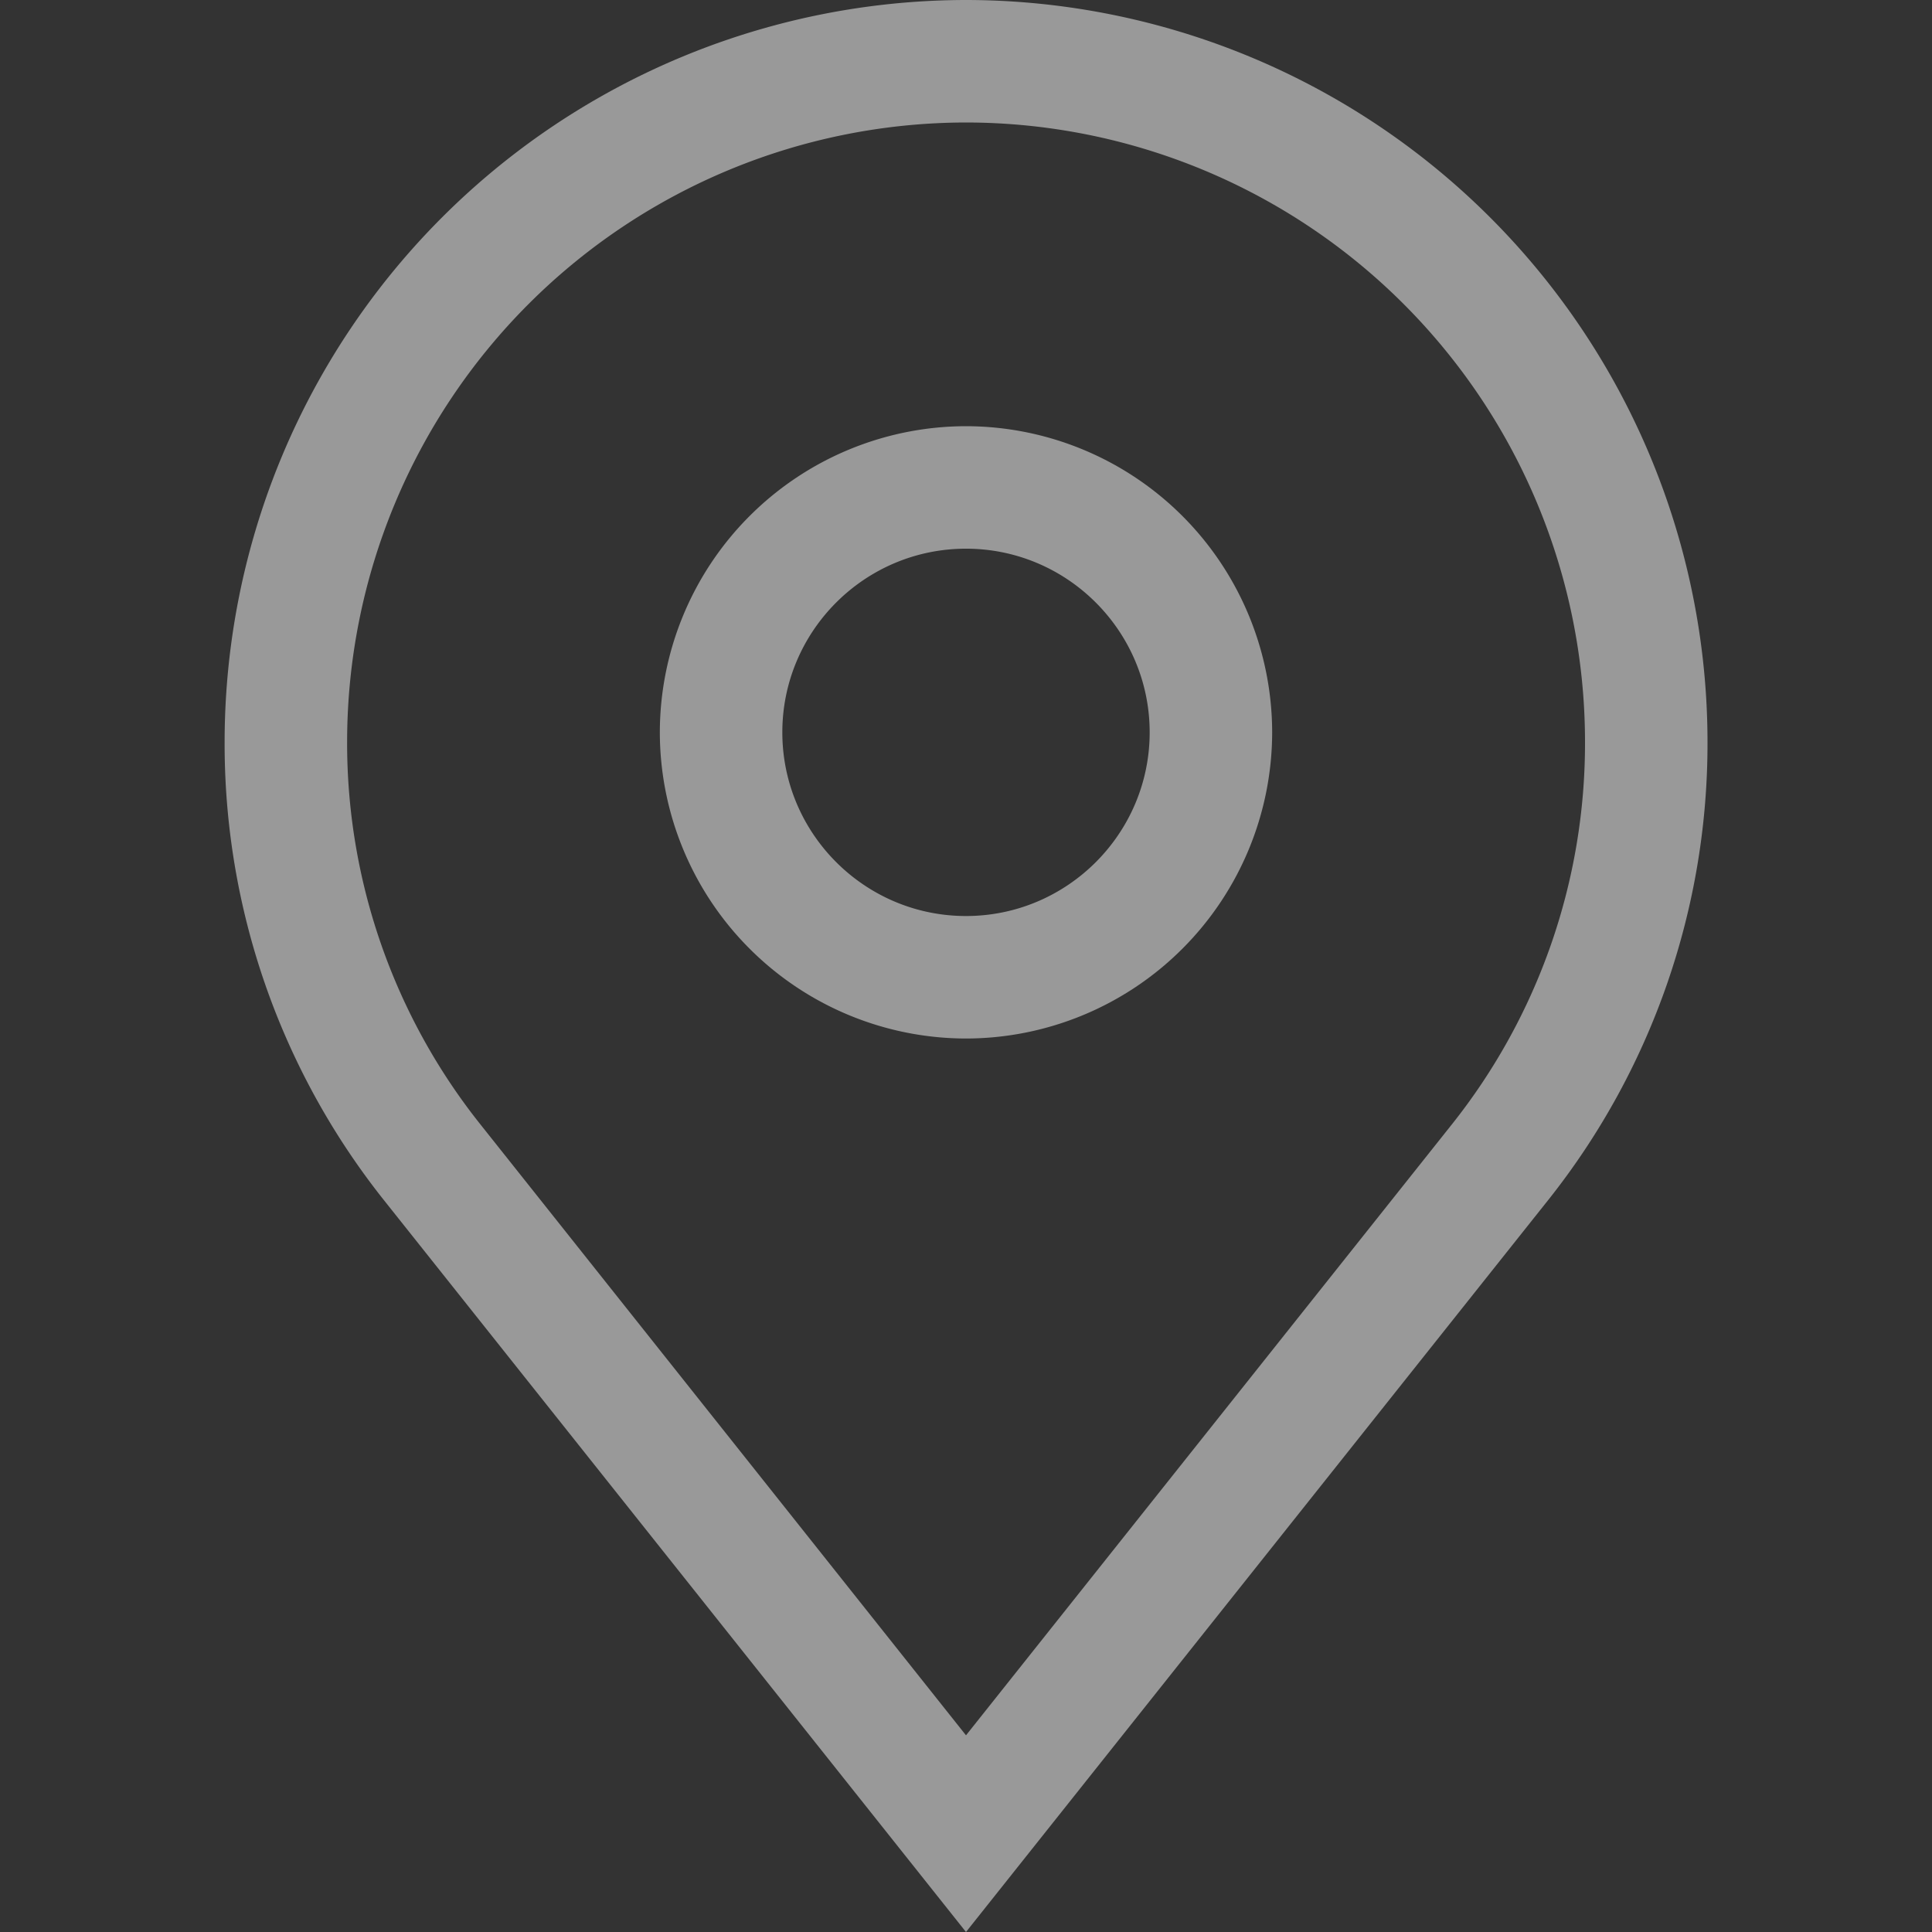 <svg width="15" height="15" fill="none" xmlns="http://www.w3.org/2000/svg"><rect width="100%" height="100%" fill="#333333" stroke="none"/><g opacity=".5" fill="#fff"><path d="M7.5 0a5.763 5.763 0 00-5.756 5.756 5.69 5.69 0 001.24 3.566L7.5 15l4.517-5.679a5.693 5.693 0 001.24-3.565A5.763 5.763 0 007.5 0zm3.772 8.73L7.5 13.473 3.73 8.73a4.751 4.751 0 01-1.035-2.975A4.811 4.811 0 017.5.951a4.81 4.81 0 014.806 4.805 4.75 4.75 0 01-1.034 2.974z"/><path d="M7.5 3.309a2.38 2.38 0 00-2.377 2.377A2.38 2.38 0 007.5 8.063a2.38 2.38 0 002.377-2.377A2.38 2.38 0 007.5 3.309zm0 3.803c-.786 0-1.426-.64-1.426-1.426 0-.787.64-1.426 1.426-1.426.786 0 1.426.64 1.426 1.426 0 .786-.64 1.426-1.426 1.426z"/></g></svg>